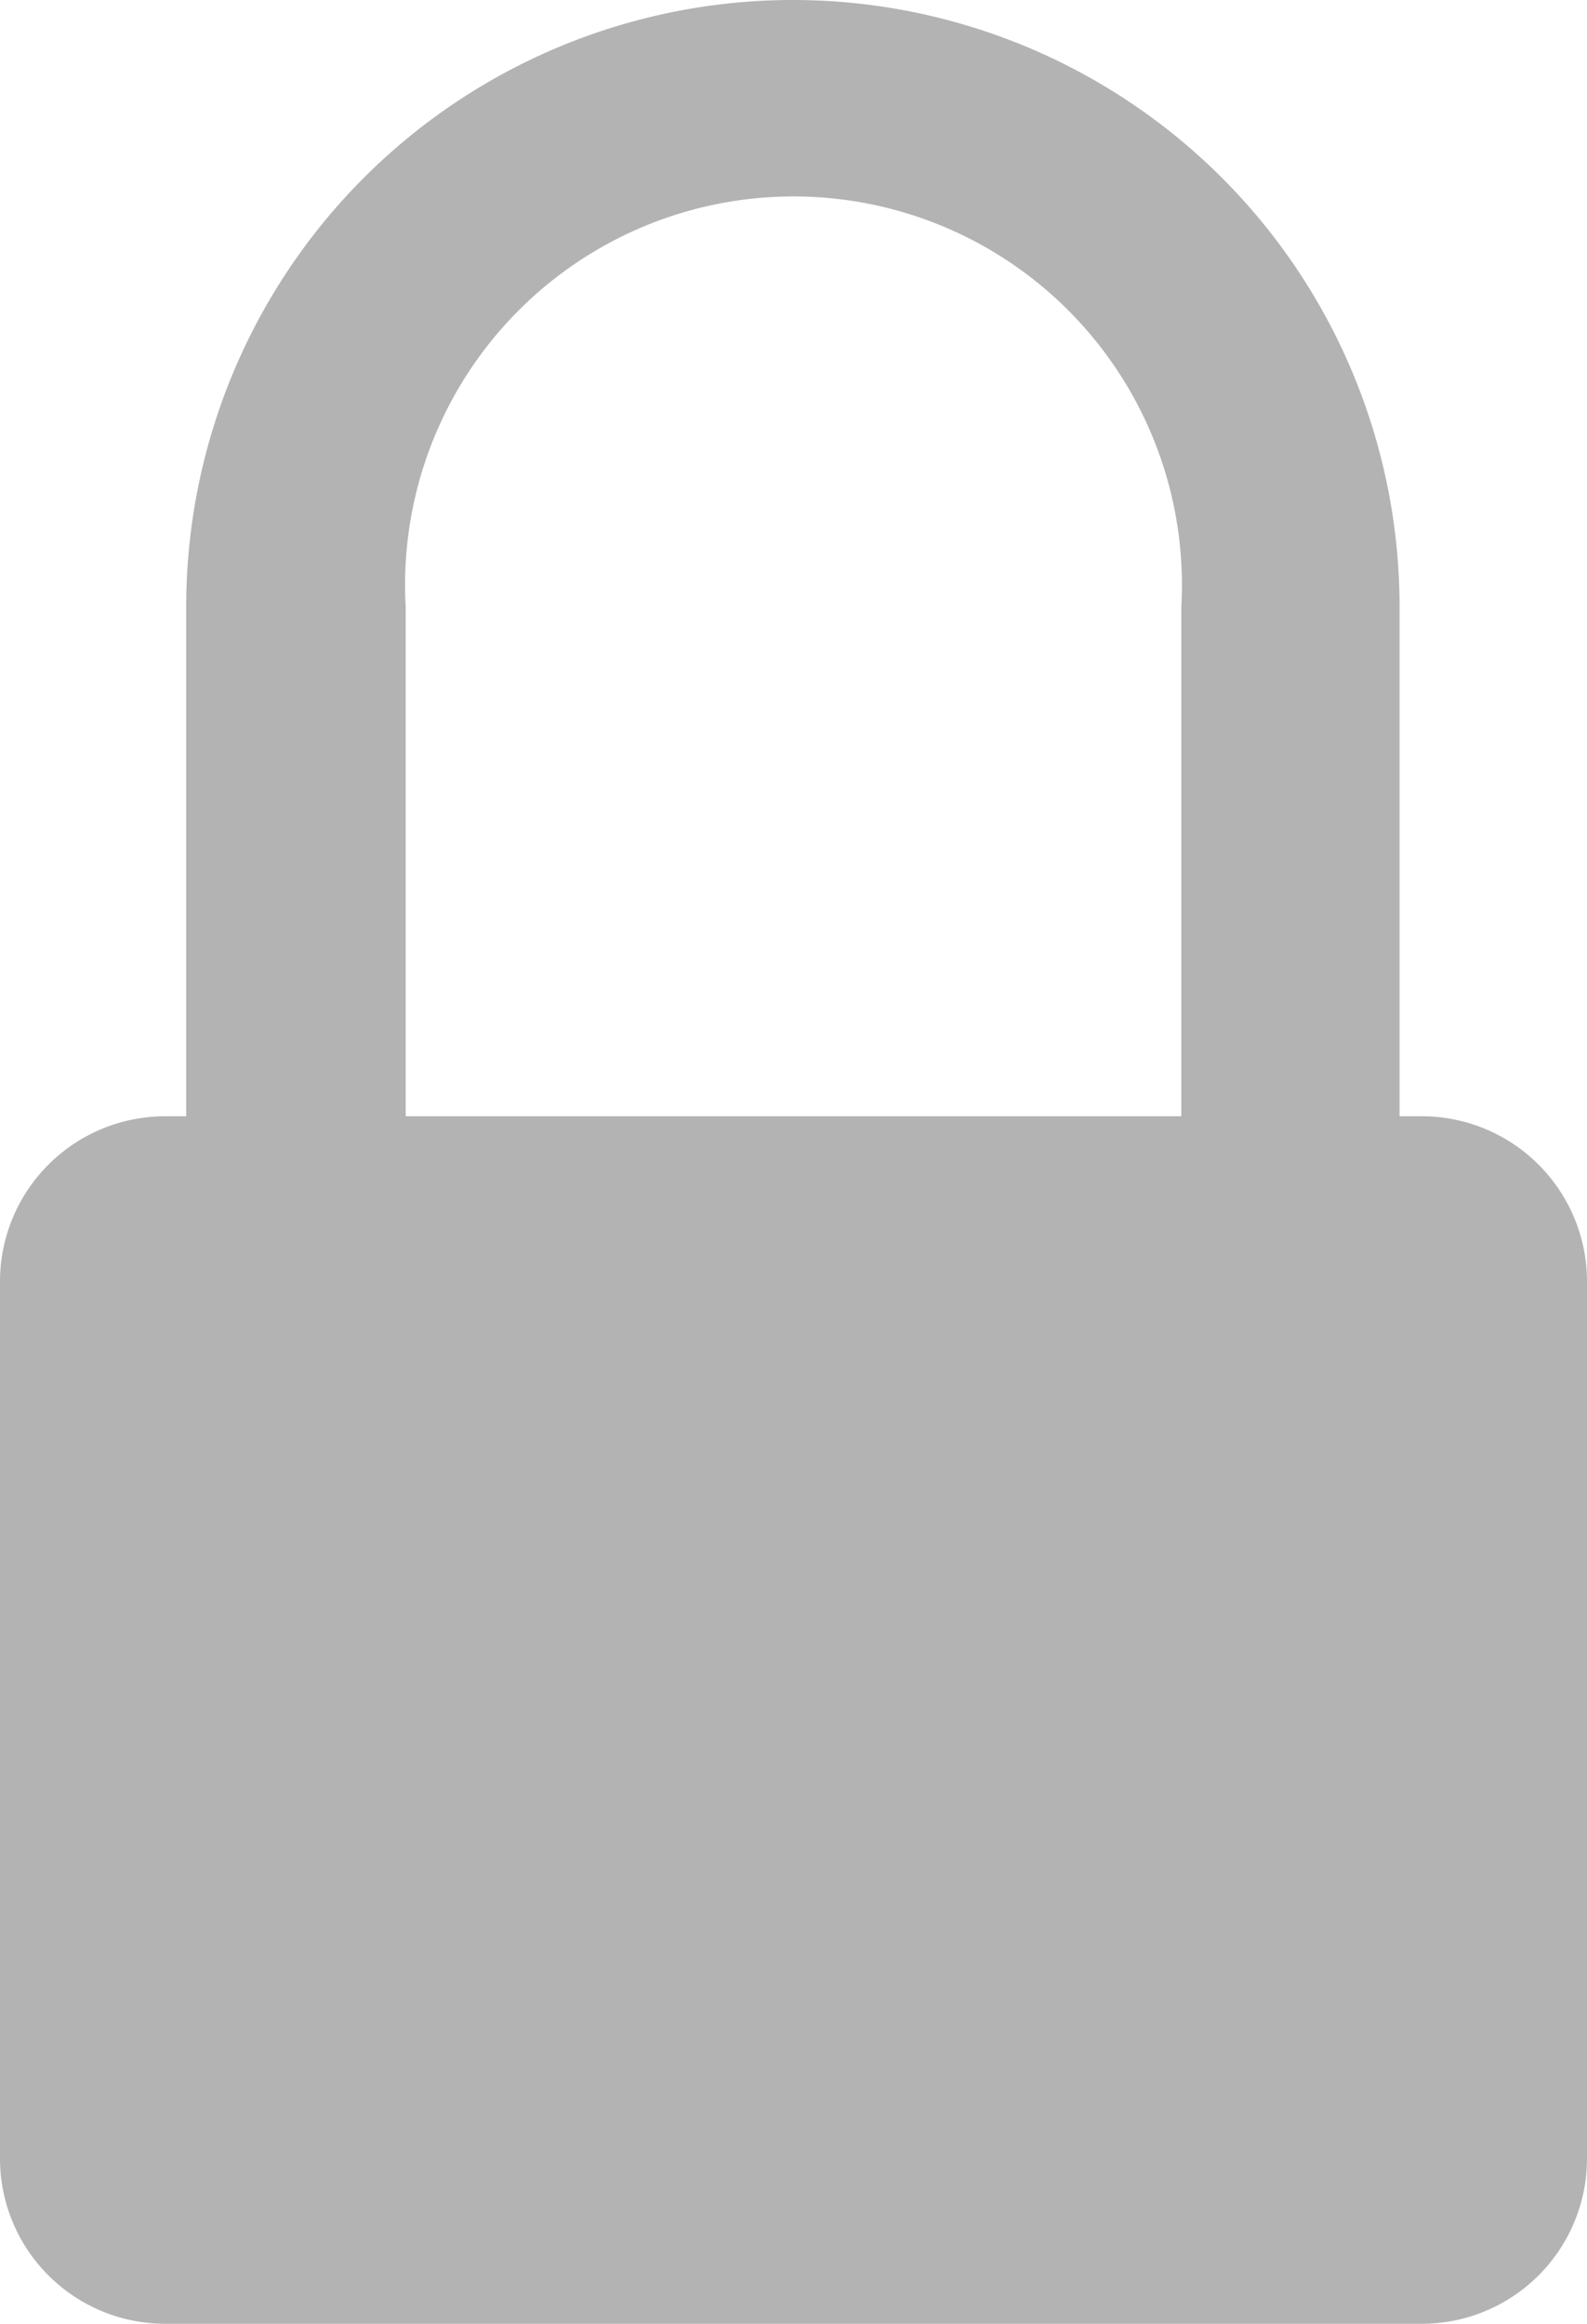<svg xmlns="http://www.w3.org/2000/svg" viewBox="0 0 12.87 18.84"><title>securetrans</title><g id="Capa_2" data-name="Capa 2"><g id="Capa_1-2" data-name="Capa 1"><path d="M11.52,9.05h-.17V4.92a4.92,4.92,0,0,0-9.84,0V9.05H1.34A1.34,1.34,0,0,0,0,10.39V17.5a1.34,1.34,0,0,0,1.34,1.34H11.52a1.34,1.34,0,0,0,1.35-1.34V10.39a1.34,1.34,0,0,0-1.35-1.34M3.29,4.92a3.15,3.15,0,1,1,6.29,0V9.05H3.29Z" style="fill:#b3b3b3"/></g></g></svg>